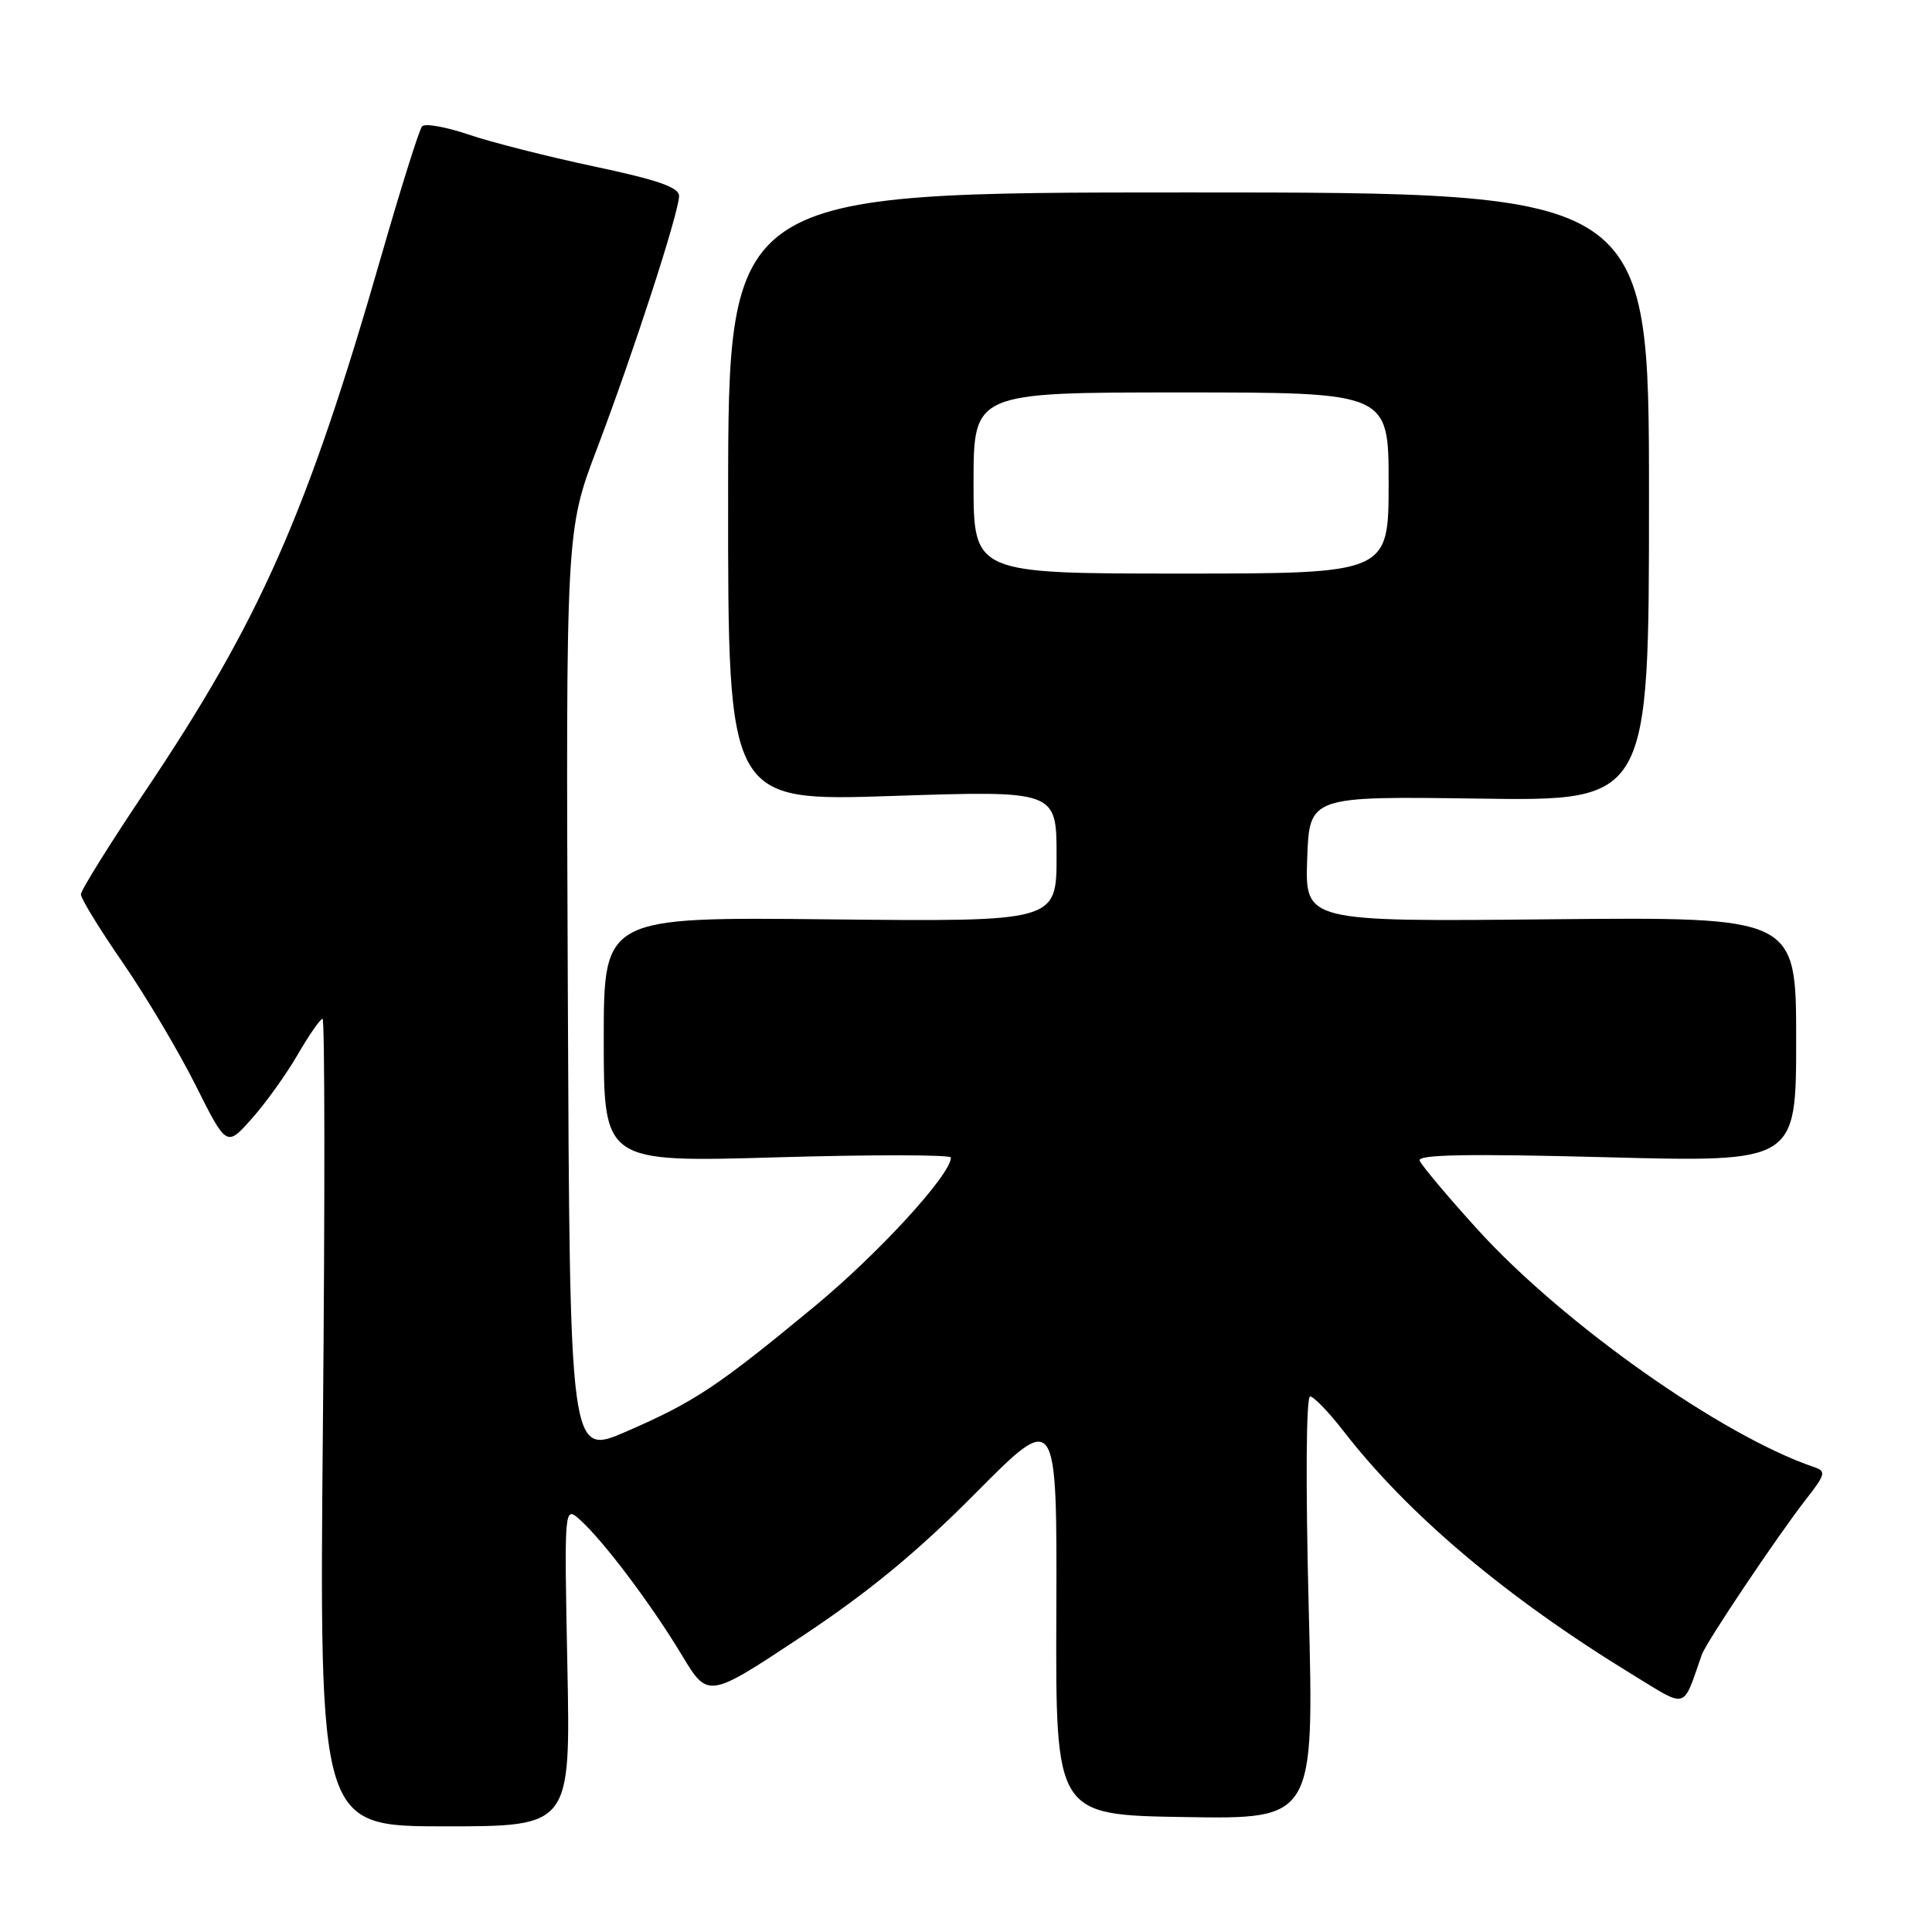 <?xml version="1.0" encoding="UTF-8" standalone="no"?>
<!DOCTYPE svg PUBLIC "-//W3C//DTD SVG 1.1//EN" "http://www.w3.org/Graphics/SVG/1.1/DTD/svg11.dtd" >
<svg xmlns="http://www.w3.org/2000/svg" xmlns:xlink="http://www.w3.org/1999/xlink" version="1.1" viewBox="0 0 256 256">
 <g >
 <path fill="currentColor"
d=" M 75.18 220.75 C 74.76 199.50 74.76 199.50 76.87 201.40 C 79.96 204.17 86.34 212.64 90.33 219.28 C 93.81 225.07 93.81 225.07 106.16 216.89 C 115.06 210.99 121.51 205.68 129.28 197.84 C 140.06 186.98 140.06 186.98 139.97 213.74 C 139.87 240.50 139.87 240.50 157.00 240.77 C 174.13 241.05 174.13 241.05 173.41 213.02 C 172.99 196.52 173.07 185.02 173.60 185.04 C 174.09 185.06 176.07 187.11 178.00 189.60 C 186.59 200.70 199.61 211.68 216.27 221.87 C 223.73 226.42 222.90 226.66 225.50 219.25 C 226.07 217.61 235.52 203.53 239.24 198.75 C 241.92 195.32 242.01 194.95 240.33 194.38 C 228.11 190.22 207.15 175.41 195.80 162.93 C 191.79 158.51 188.33 154.39 188.11 153.78 C 187.83 152.98 194.61 152.86 212.86 153.34 C 238.00 154.00 238.00 154.00 238.00 137.75 C 238.00 121.50 238.00 121.50 205.46 121.81 C 172.92 122.13 172.92 122.13 173.21 113.81 C 173.50 105.50 173.50 105.50 196.00 105.82 C 218.50 106.14 218.50 106.14 218.50 65.82 C 218.50 25.50 218.50 25.50 157.50 25.50 C 96.50 25.50 96.50 25.50 96.48 65.85 C 96.46 106.19 96.46 106.19 118.23 105.47 C 140.00 104.75 140.00 104.75 140.00 113.44 C 140.00 122.13 140.00 122.13 110.00 121.82 C 80.00 121.50 80.00 121.50 80.00 137.76 C 80.00 154.02 80.00 154.02 103.00 153.35 C 115.65 152.98 126.00 153.00 126.00 153.38 C 126.00 155.64 116.41 166.10 107.89 173.14 C 95.06 183.74 92.04 185.75 83.00 189.68 C 75.50 192.95 75.50 192.95 75.24 131.63 C 74.98 70.31 74.98 70.31 79.12 59.41 C 83.94 46.70 89.96 28.18 89.98 25.97 C 90.00 24.83 87.15 23.84 78.75 22.06 C 72.56 20.75 65.05 18.84 62.06 17.82 C 59.07 16.81 56.31 16.32 55.93 16.74 C 55.55 17.16 53.11 24.93 50.50 34.00 C 40.72 68.01 34.46 82.18 19.22 104.87 C 14.55 111.82 10.73 117.95 10.72 118.50 C 10.71 119.05 13.19 123.10 16.23 127.50 C 19.27 131.90 23.61 139.21 25.89 143.74 C 30.02 151.99 30.02 151.99 33.35 148.24 C 35.19 146.18 37.93 142.36 39.44 139.75 C 40.95 137.14 42.44 135.00 42.74 135.00 C 43.04 135.00 43.06 159.07 42.79 188.50 C 42.30 242.00 42.30 242.00 58.95 242.00 C 75.60 242.00 75.60 242.00 75.18 220.75 Z  M 129.00 64.00 C 129.00 52.00 129.00 52.00 156.50 52.00 C 184.00 52.00 184.00 52.00 184.00 64.00 C 184.00 76.00 184.00 76.00 156.50 76.00 C 129.00 76.00 129.00 76.00 129.00 64.00 Z "/>
</g>
</svg>